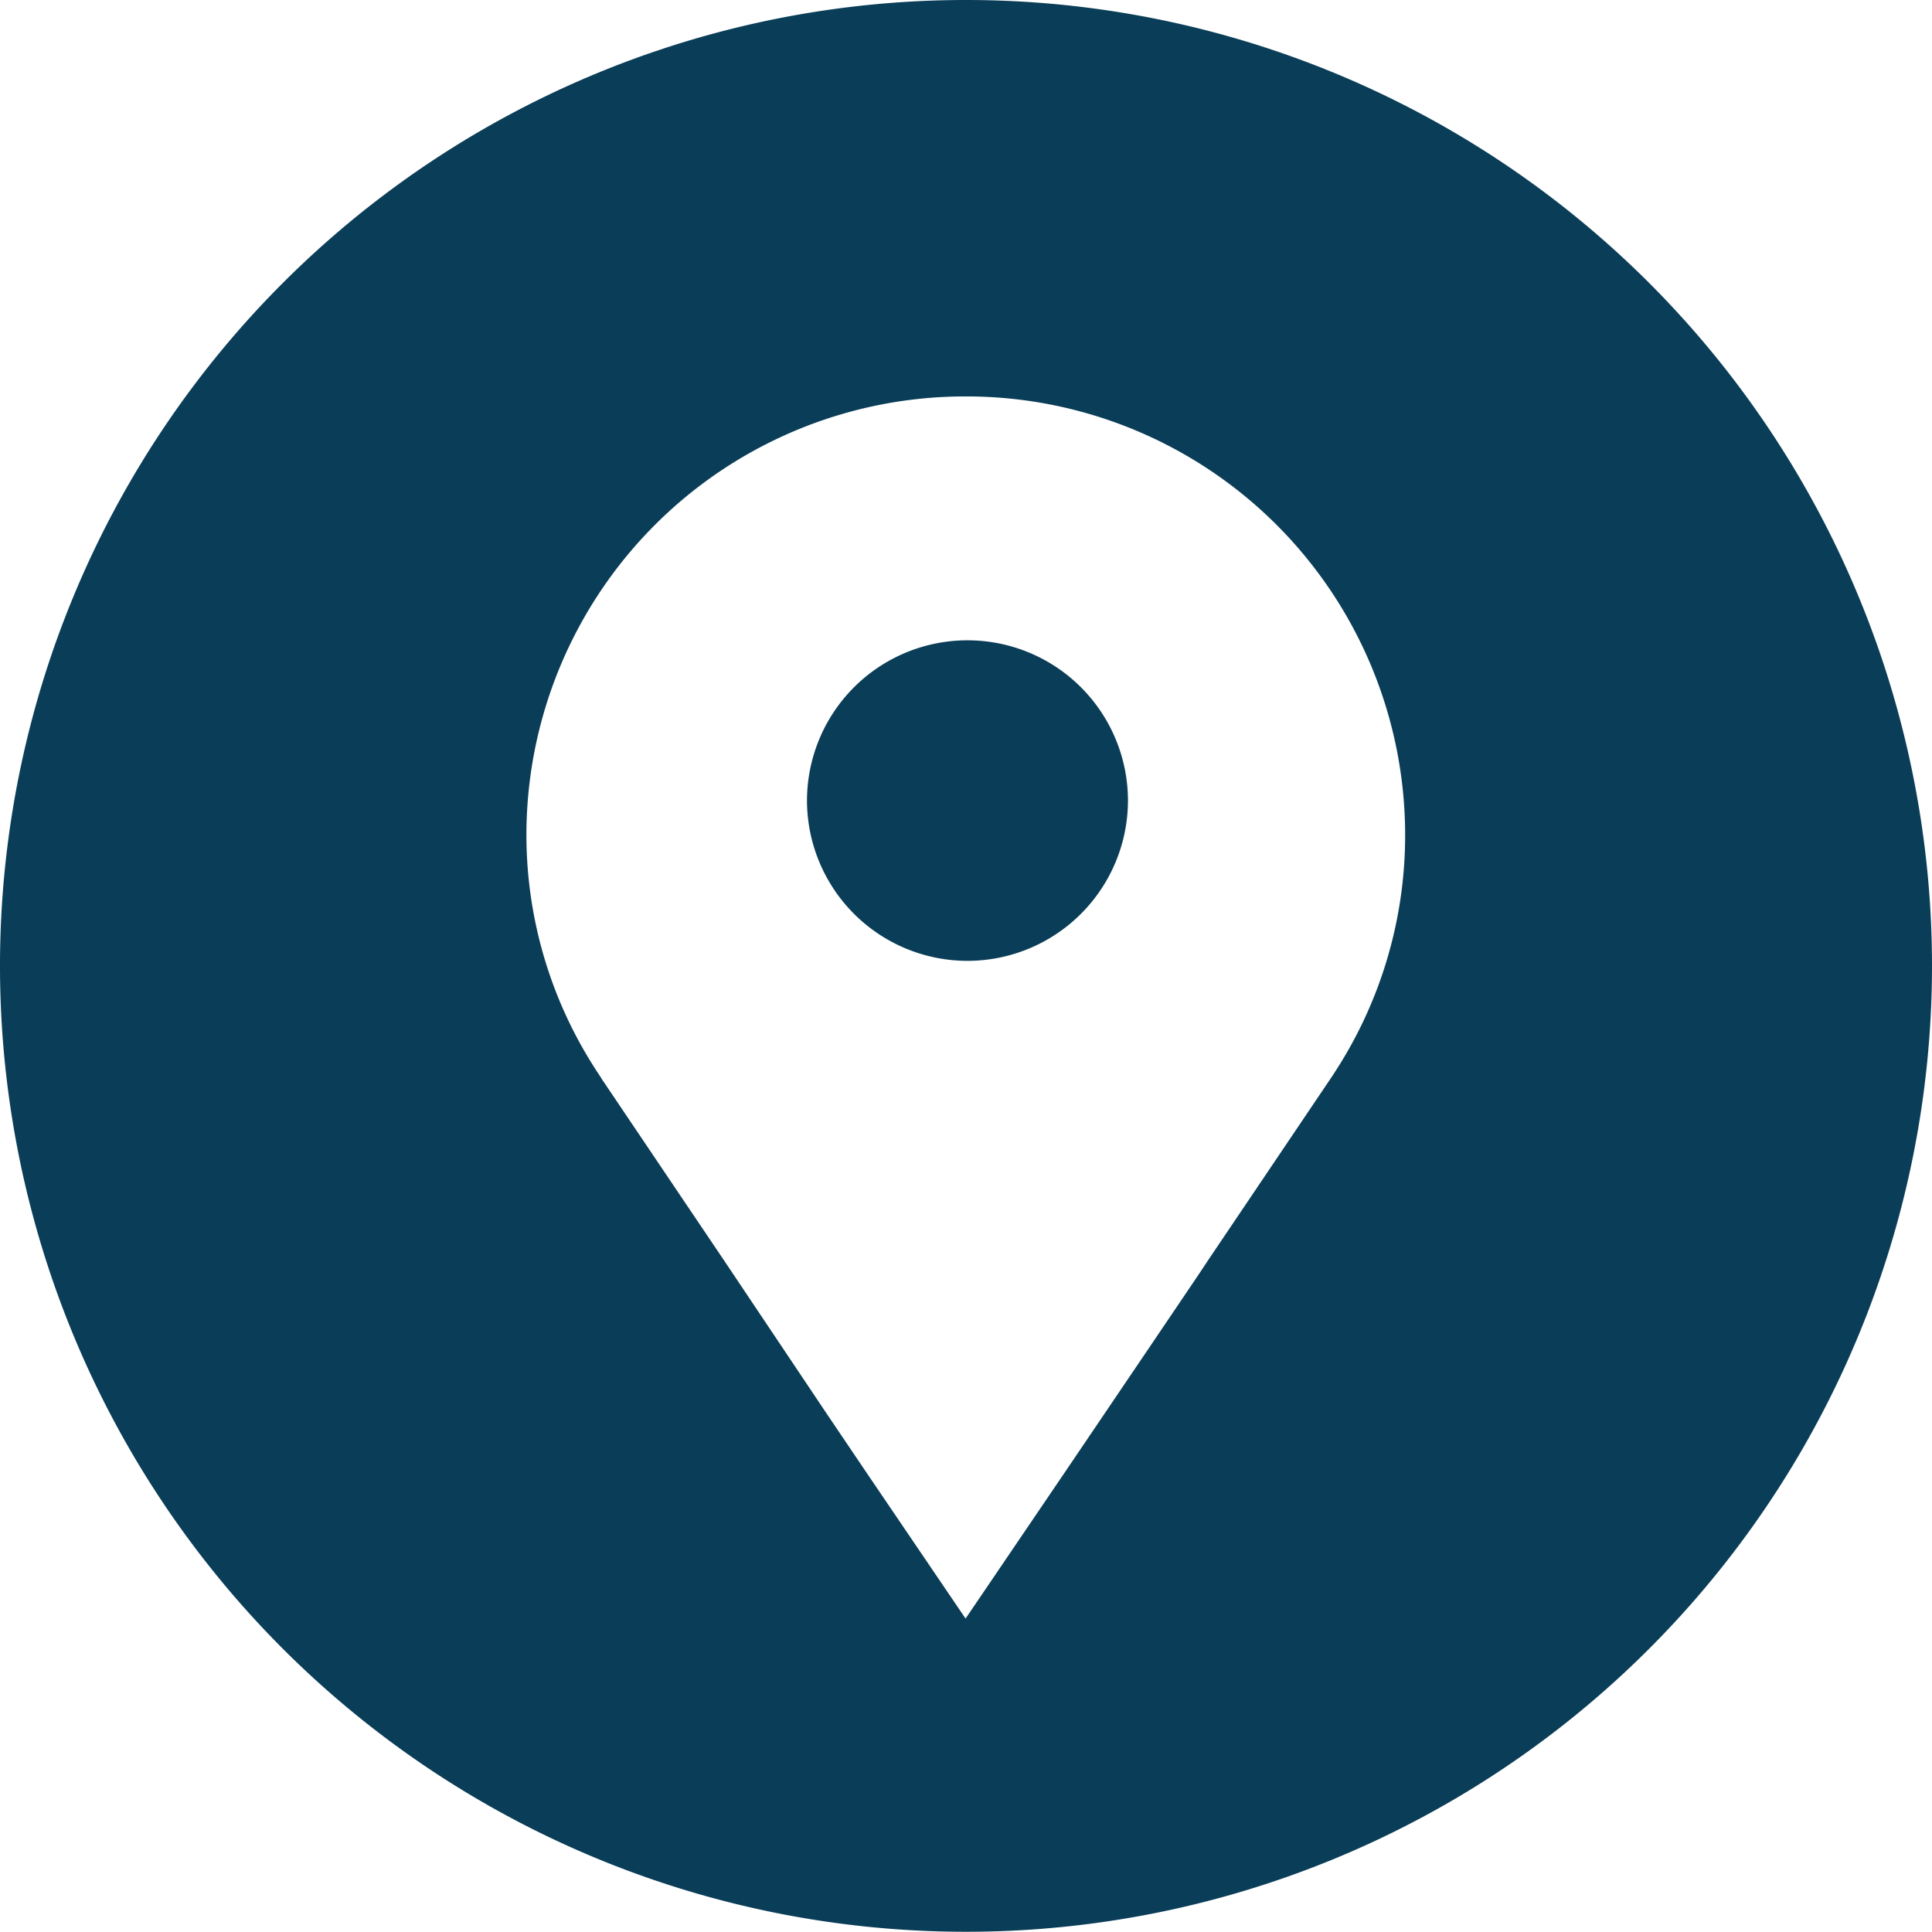 <svg xmlns="http://www.w3.org/2000/svg" width="17.642" height="17.64" viewBox="0 0 17.642 17.64"><defs><style>.a{fill:#0a3d57;}</style></defs><g transform="translate(0 9.262)"><path class="a" d="M5.336-6.192A1.465,1.465,0,0,0,3.869-4.727,1.466,1.466,0,0,0,5.336-3.265,1.466,1.466,0,0,0,6.8-4.727,1.465,1.465,0,0,0,5.336-6.192" transform="translate(3.5 2.777)"/><path class="a" d="M12.176.548l-.013.021a.04.04,0,0,0-.008.011l-1.12,1.661h0l-.091.137v0l-.444.657L9.717,4.192l-.9,1.326-.9-1.326-.368-.545L6.62,2.26,5.493.588,5.487.577,5.468.548h0a3.947,3.947,0,0,1-.661-2.19,4.006,4.006,0,0,1,4.013-4,4.006,4.006,0,0,1,4.011,4A3.964,3.964,0,0,1,12.176.548ZM8.822-9.262A8.82,8.82,0,0,0,0-.444,8.821,8.821,0,0,0,8.822,8.378a8.821,8.821,0,0,0,8.82-8.822,8.82,8.82,0,0,0-8.82-8.818" transform="translate(0 0)"/></g></svg>